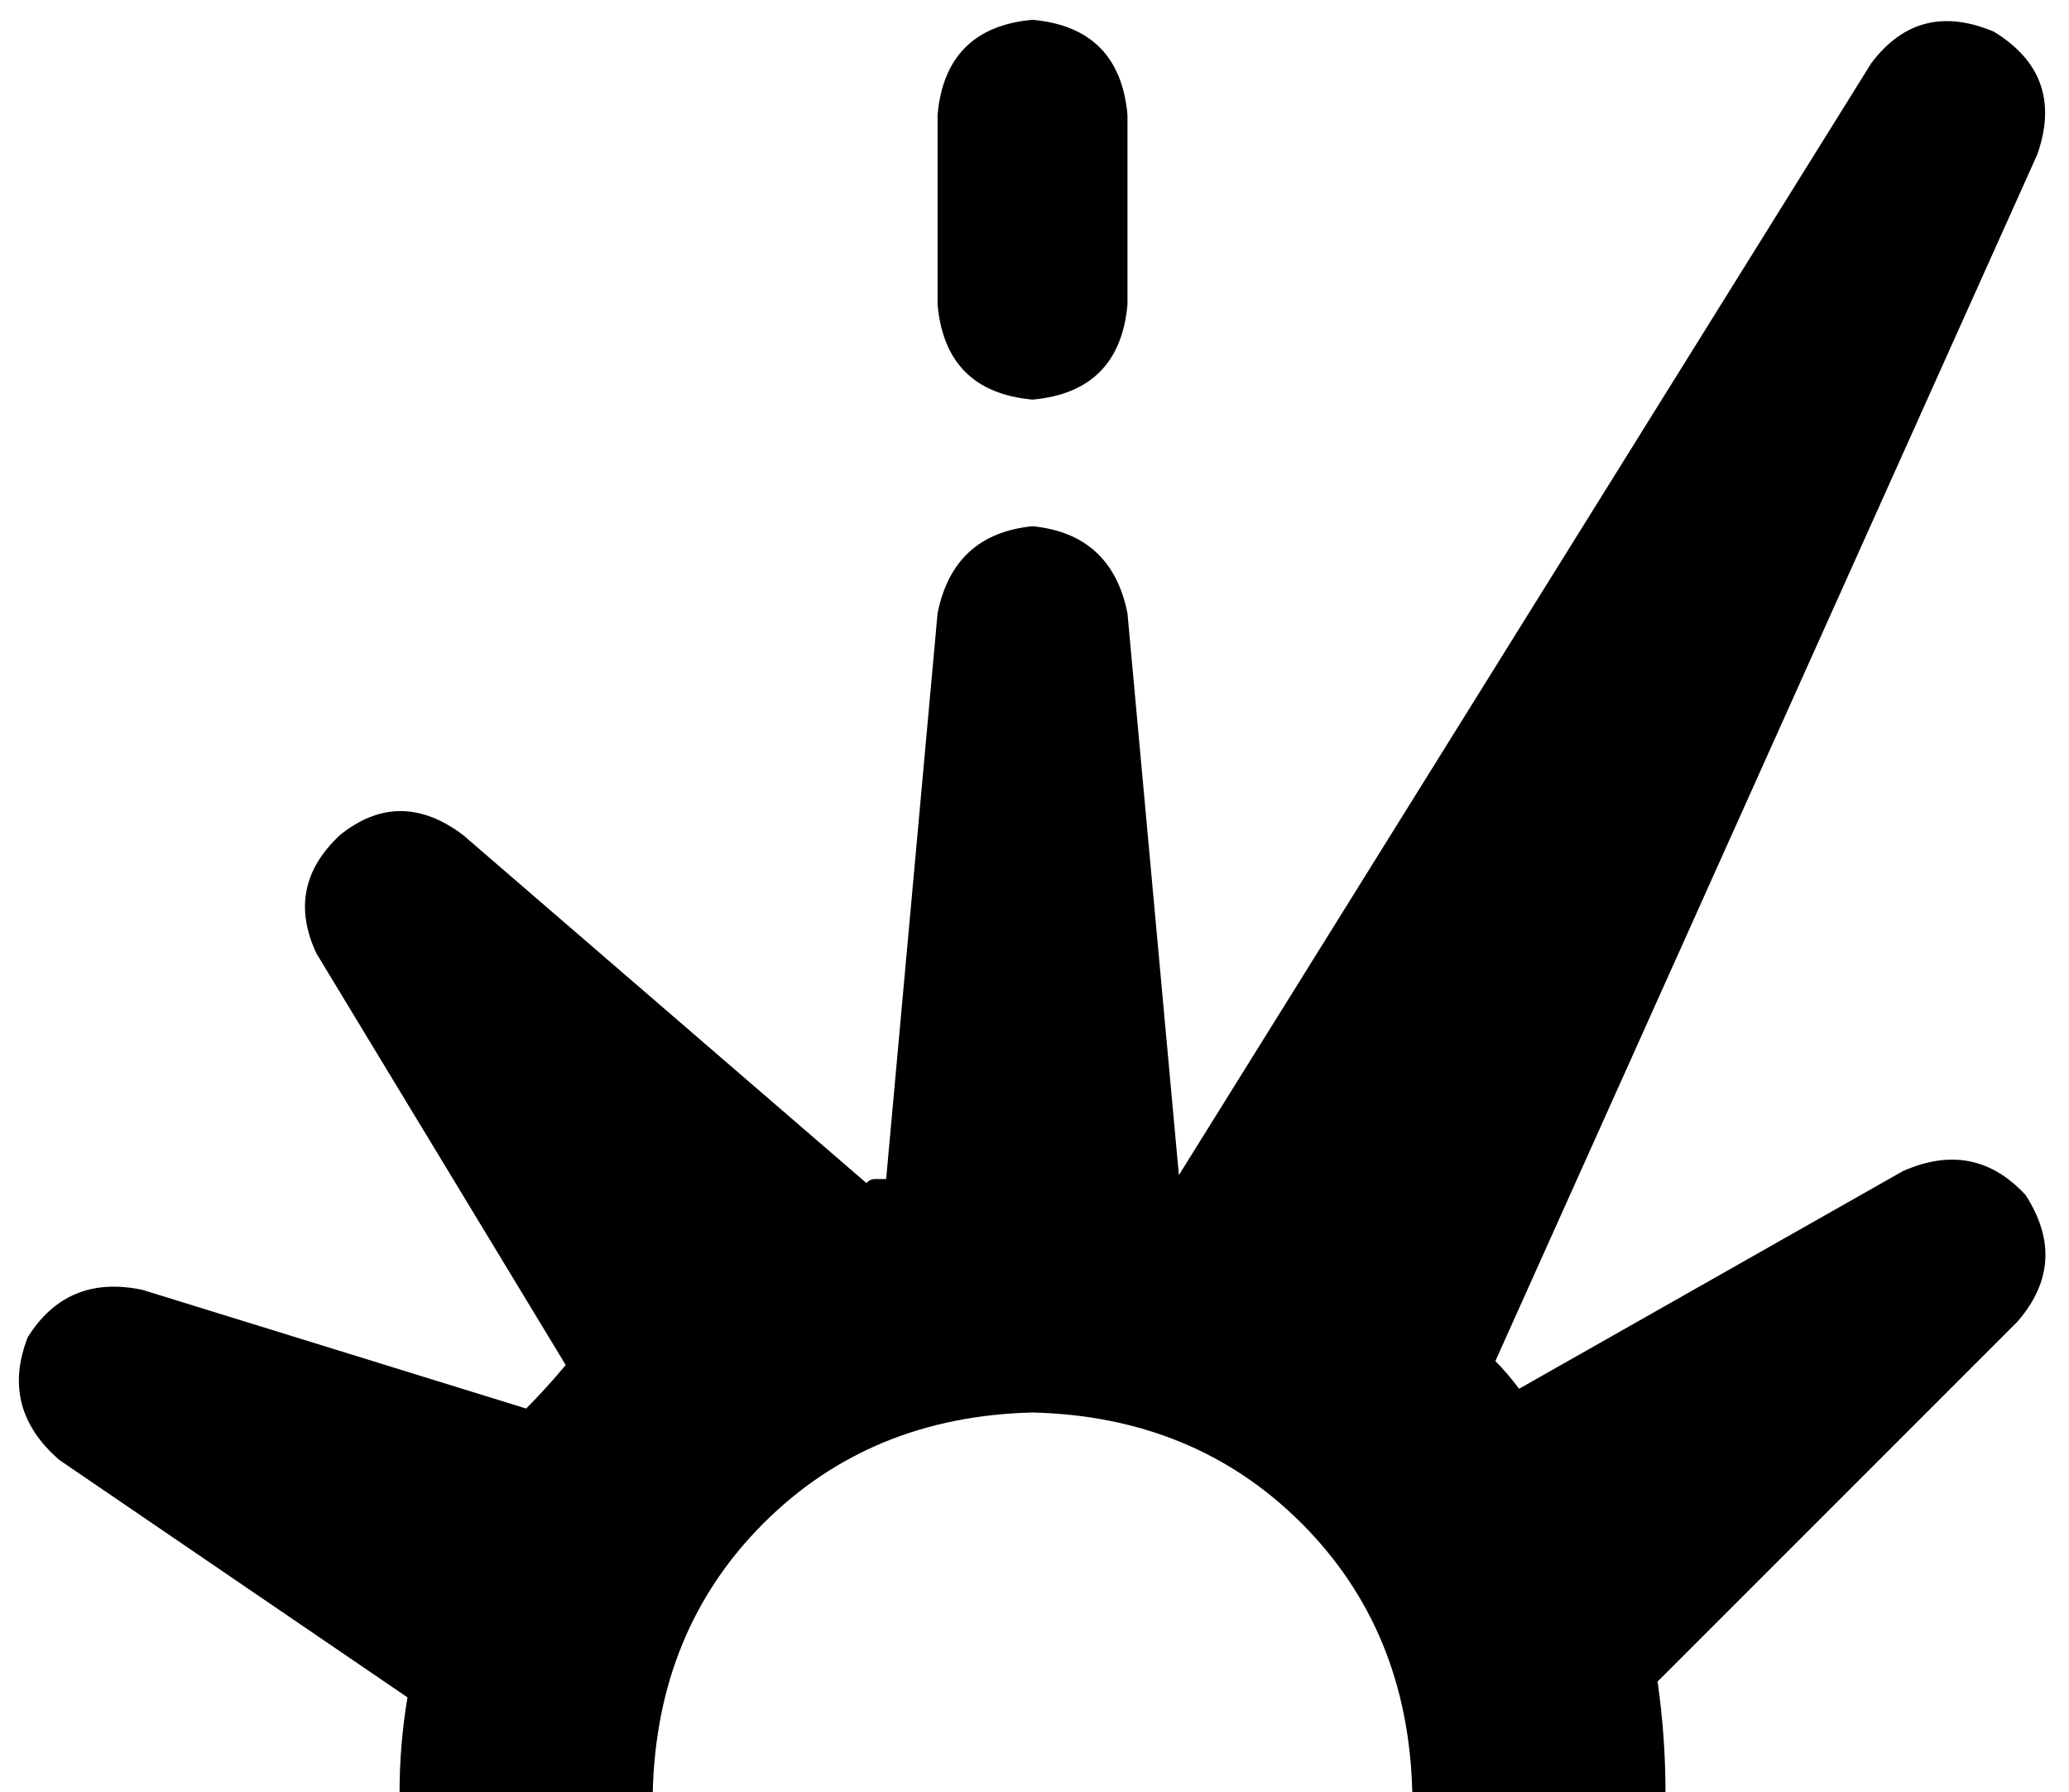 <svg xmlns="http://www.w3.org/2000/svg" viewBox="0 0 523 453">
    <path d="M 473 16 Q 485 0 504 8 Q 522 19 515 39 L 378 344 Q 381 347 384 351 L 481 296 Q 499 288 512 302 Q 523 319 510 334 L 419 425 Q 421 439 421 453 L 357 453 Q 356 412 329 385 Q 302 358 261 357 Q 220 358 193 385 Q 166 412 165 453 L 101 453 Q 101 441 103 429 L 15 369 Q 0 356 7 338 Q 17 322 36 326 L 133 356 Q 138 351 143 345 L 80 241 Q 72 224 86 211 Q 101 199 117 211 L 219 299 Q 220 298 221 298 Q 222 298 224 298 L 237 155 Q 241 135 261 133 Q 281 135 285 155 L 298 297 L 473 16 L 473 16 Z M 261 5 Q 283 7 285 29 L 285 77 Q 283 99 261 101 Q 239 99 237 77 L 237 29 Q 239 7 261 5 L 261 5 Z"/>
</svg>
